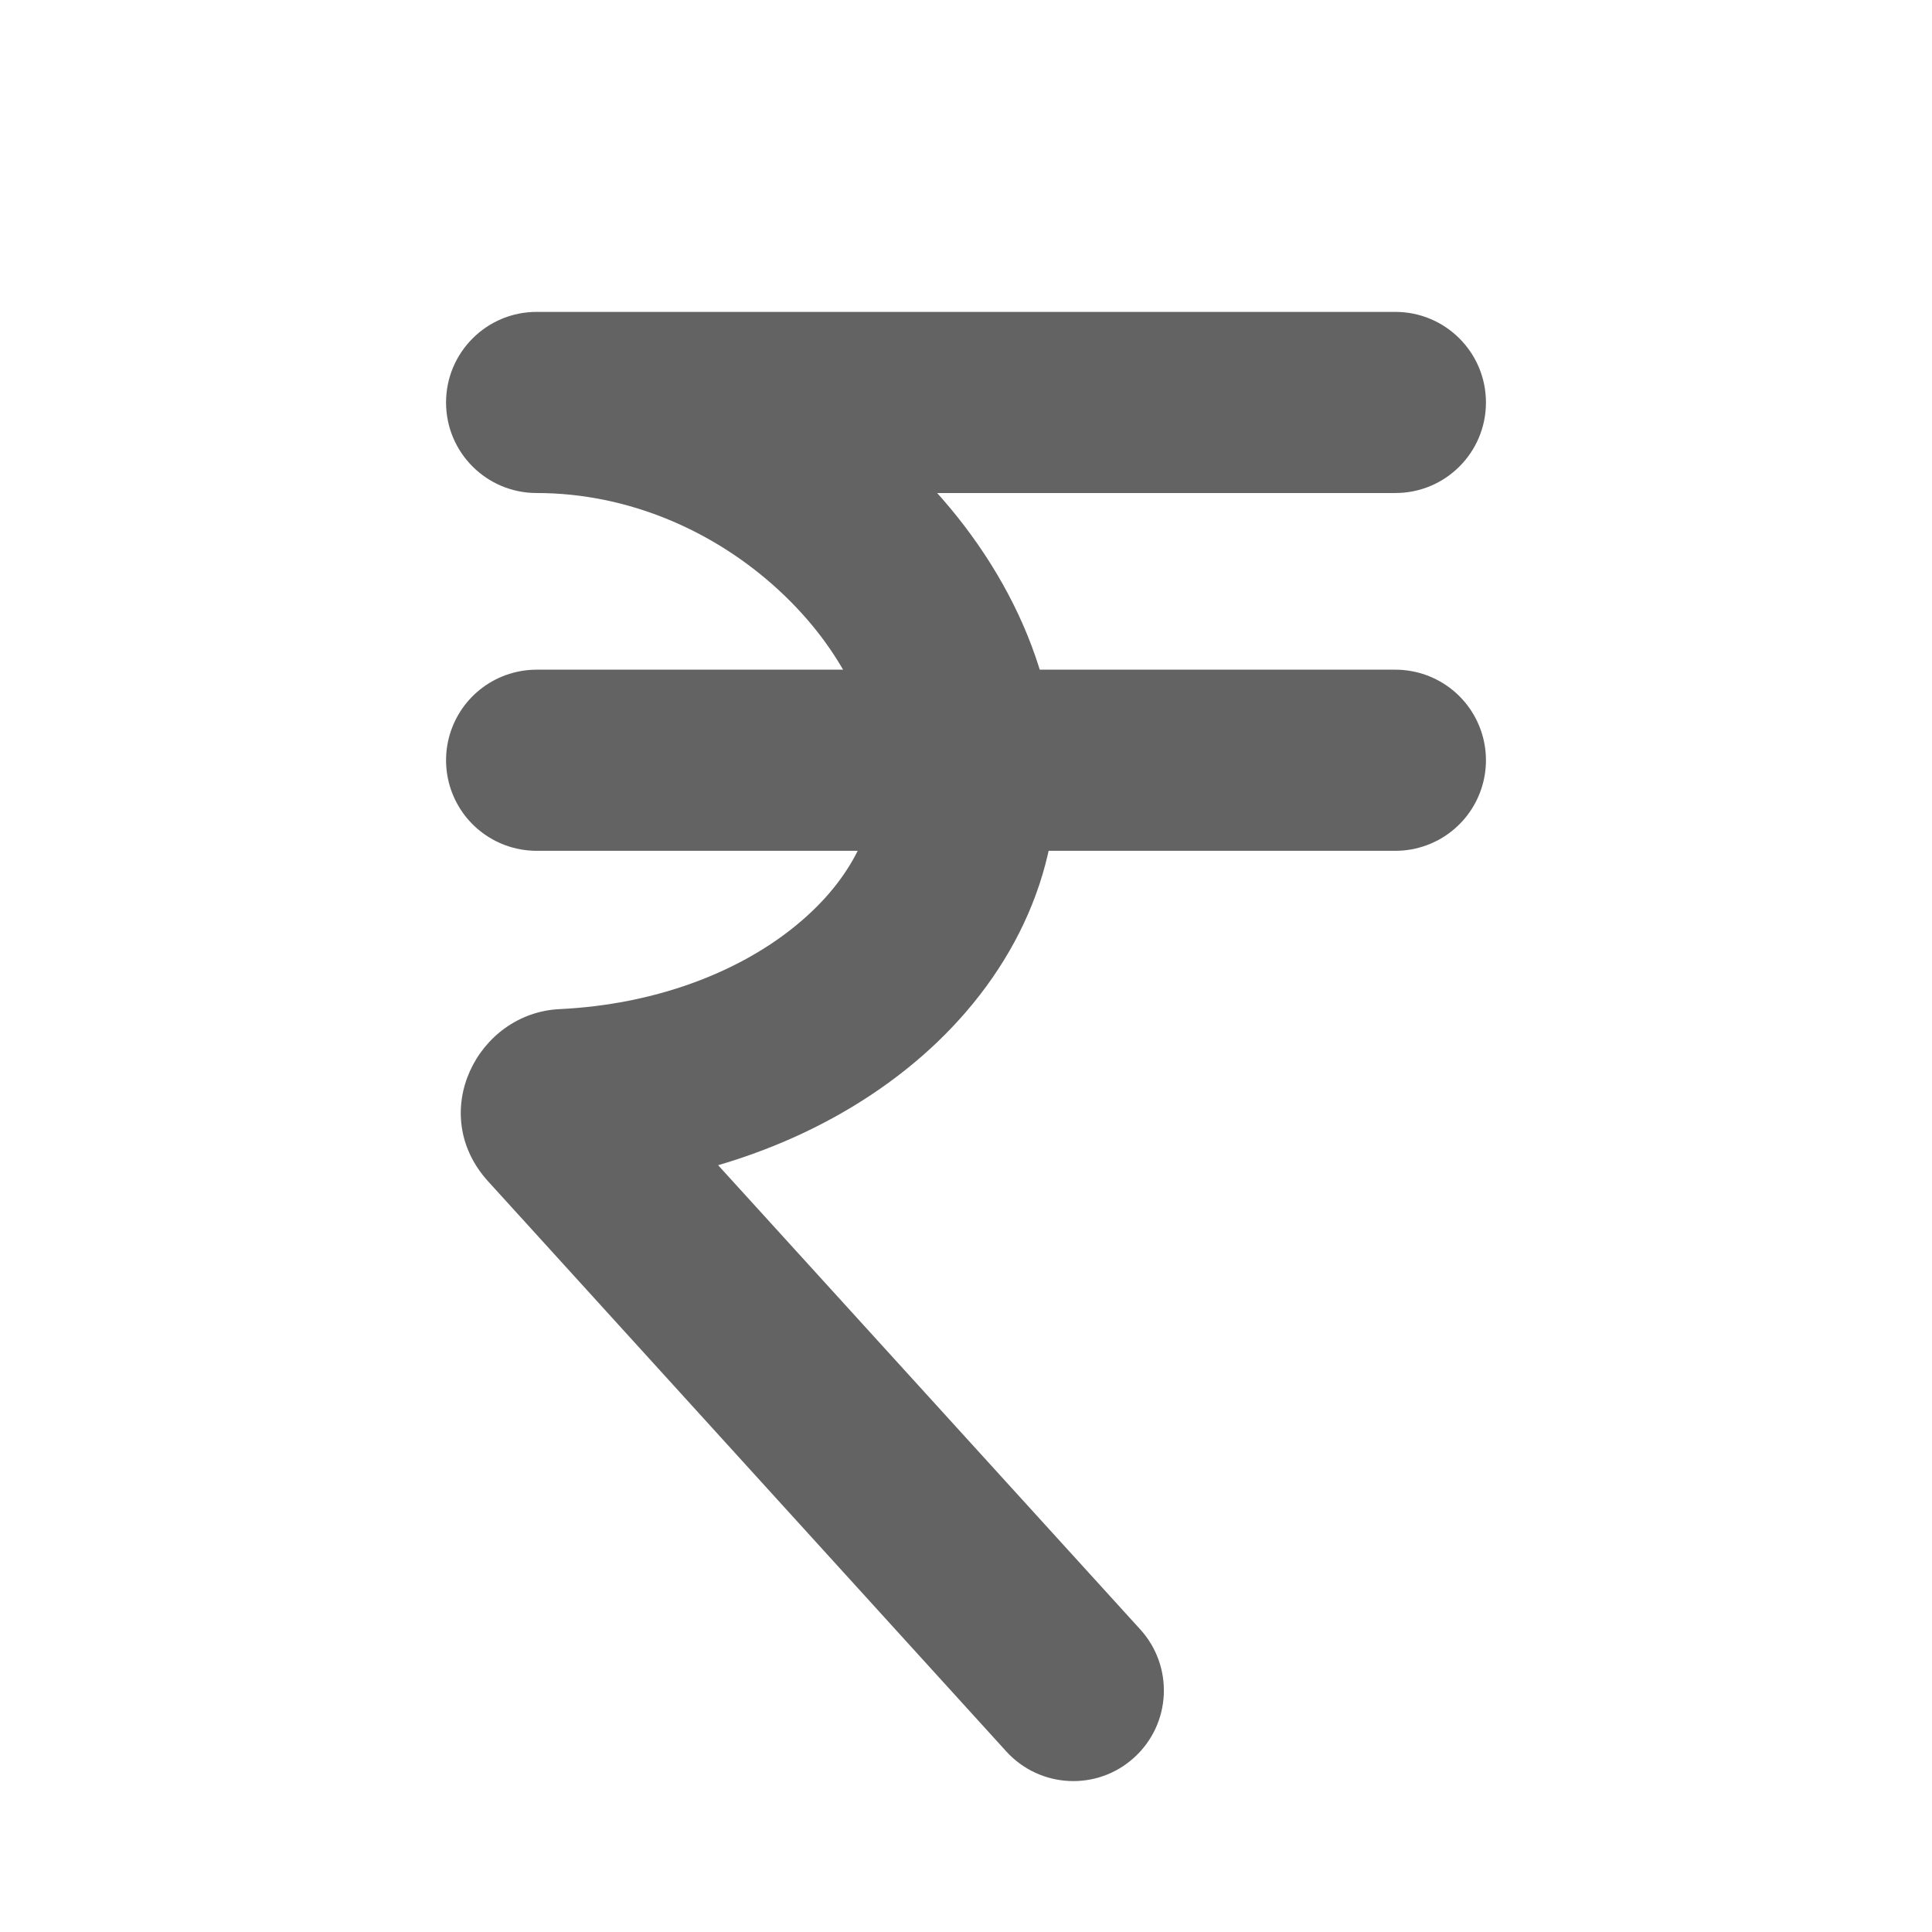 <svg width="16" height="16" viewBox="0 0 16 16" fill="none" xmlns="http://www.w3.org/2000/svg">
<path d="M11.556 6.296H4.444" stroke="#636363" stroke-width="1.5" stroke-miterlimit="10" stroke-linecap="round" stroke-linejoin="round"/>
<path d="M4.444 2.583C4.03 2.583 3.694 2.919 3.694 3.333C3.694 3.748 4.03 4.083 4.444 4.083V2.583ZM8.334 14.505C8.613 14.811 9.087 14.834 9.393 14.555C9.7 14.276 9.722 13.802 9.444 13.495L8.334 14.505ZM11.556 4.083C11.97 4.083 12.306 3.748 12.306 3.333C12.306 2.919 11.97 2.583 11.556 2.583V4.083ZM4.671 9.106L4.706 9.855L4.706 9.855L4.671 9.106ZM4.597 9.278L5.151 8.774L4.597 9.278ZM7.25 6.444C7.25 6.875 7.028 7.318 6.565 7.686C6.101 8.056 5.424 8.319 4.635 8.357L4.706 9.855C5.776 9.805 6.763 9.446 7.499 8.86C8.236 8.274 8.75 7.429 8.75 6.444H7.25ZM4.444 4.083C5.216 4.083 5.928 4.406 6.45 4.888C6.982 5.379 7.25 5.969 7.25 6.444H8.75C8.75 5.447 8.222 4.482 7.467 3.785C6.702 3.08 5.637 2.583 4.444 2.583V4.083ZM4.042 9.783L8.334 14.505L9.444 13.495L5.151 8.774L4.042 9.783ZM4.444 4.083H11.556V2.583H4.444V4.083ZM4.635 8.357C3.952 8.389 3.532 9.222 4.042 9.783L5.151 8.774C5.545 9.206 5.216 9.831 4.706 9.855L4.635 8.357Z" fill="#636363"/>
</svg>
